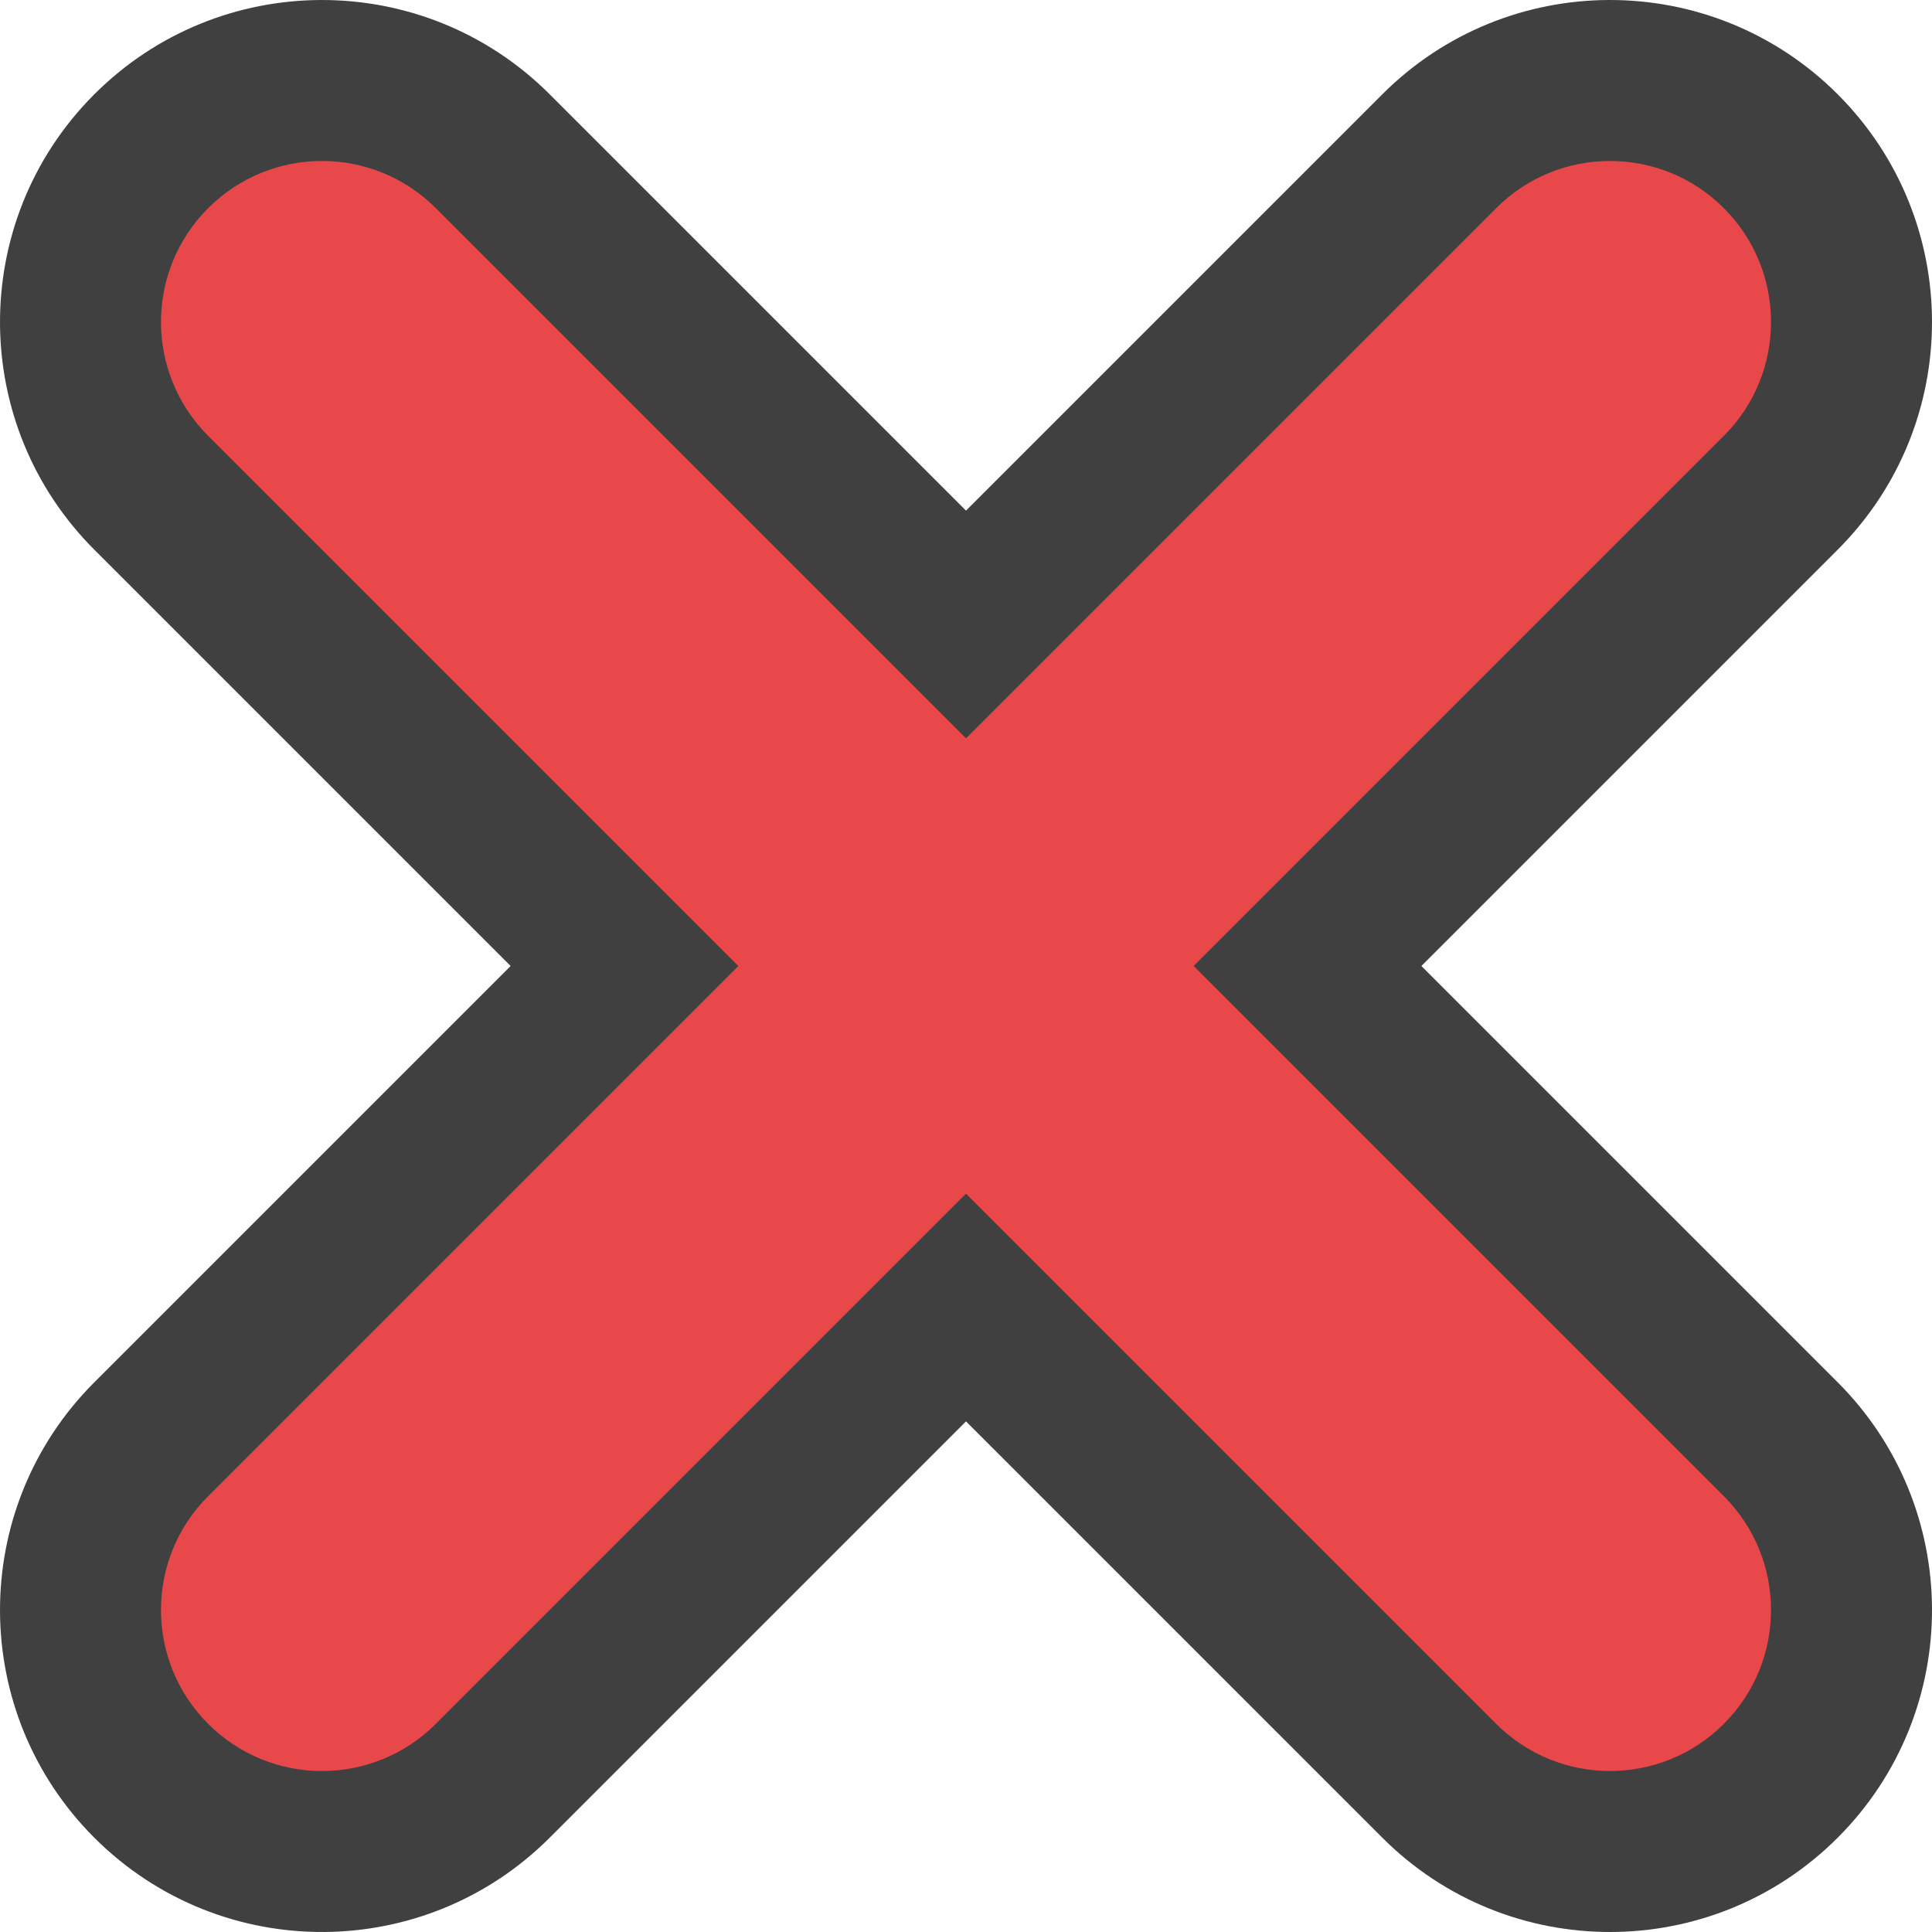 <?xml version="1.0" encoding="iso-8859-1"?>
<!-- Generator: Adobe Illustrator 22.1.0, SVG Export Plug-In . SVG Version: 6.00 Build 0)  -->
<svg version="1.1" id="Layer_1" xmlns="http://www.w3.org/2000/svg" xmlns:xlink="http://www.w3.org/1999/xlink" x="0px" y="0px"
	 viewBox="0 0 192 192" style="enable-background:new 0 0 192 192;" xml:space="preserve">
<path style="fill:#404041;" d="M182.628,137.373L54.627,9.372c-6.296-6.296-14.562-9.419-22.814-9.371
	c-8.127,0.047-16.24,3.171-22.441,9.371C3.045,15.7-0.079,24.019,0.002,32.313c0.079,8.085,3.202,16.146,9.37,22.314
	l128.001,128.001c6.247,6.247,14.434,9.371,22.623,9.372c8.191,0.001,16.383-3.123,22.632-9.372
	c6.281-6.281,9.405-14.524,9.372-22.757C191.967,151.724,188.843,143.588,182.628,137.373z"/>
<path style="fill:#404041;" d="M137.373,9.372L9.372,137.373c-6.296,6.296-9.419,14.562-9.371,22.814
	c0.047,8.127,3.171,16.24,9.371,22.441c6.328,6.328,14.647,9.451,22.941,9.37c8.085-0.079,16.146-3.202,22.314-9.37L182.628,54.627
	c6.247-6.247,9.371-14.434,9.372-22.623c0.001-8.191-3.123-16.383-9.372-22.632C176.347,3.091,168.104-0.033,159.871,0
	C151.724,0.033,143.588,3.157,137.373,9.372z"/>
<path style="fill:#E84849;" d="M20.686,171.314L20.686,171.314c-6.251-6.251-6.251-16.377,0-22.627L148.687,20.686
	c6.251-6.251,16.377-6.251,22.627,0l0,0c6.251,6.251,6.251,16.377,0,22.627L43.313,171.314
	C37.062,177.565,26.937,177.565,20.686,171.314z"/>
<path style="fill:#E84849;" d="M20.686,20.686L20.686,20.686c6.251-6.251,16.377-6.251,22.627,0l128.001,128.001
	c6.251,6.251,6.251,16.377,0,22.627l0,0c-6.251,6.251-16.377,6.251-22.627,0L20.686,43.313
	C14.435,37.062,14.435,26.937,20.686,20.686z"/>
</svg>
